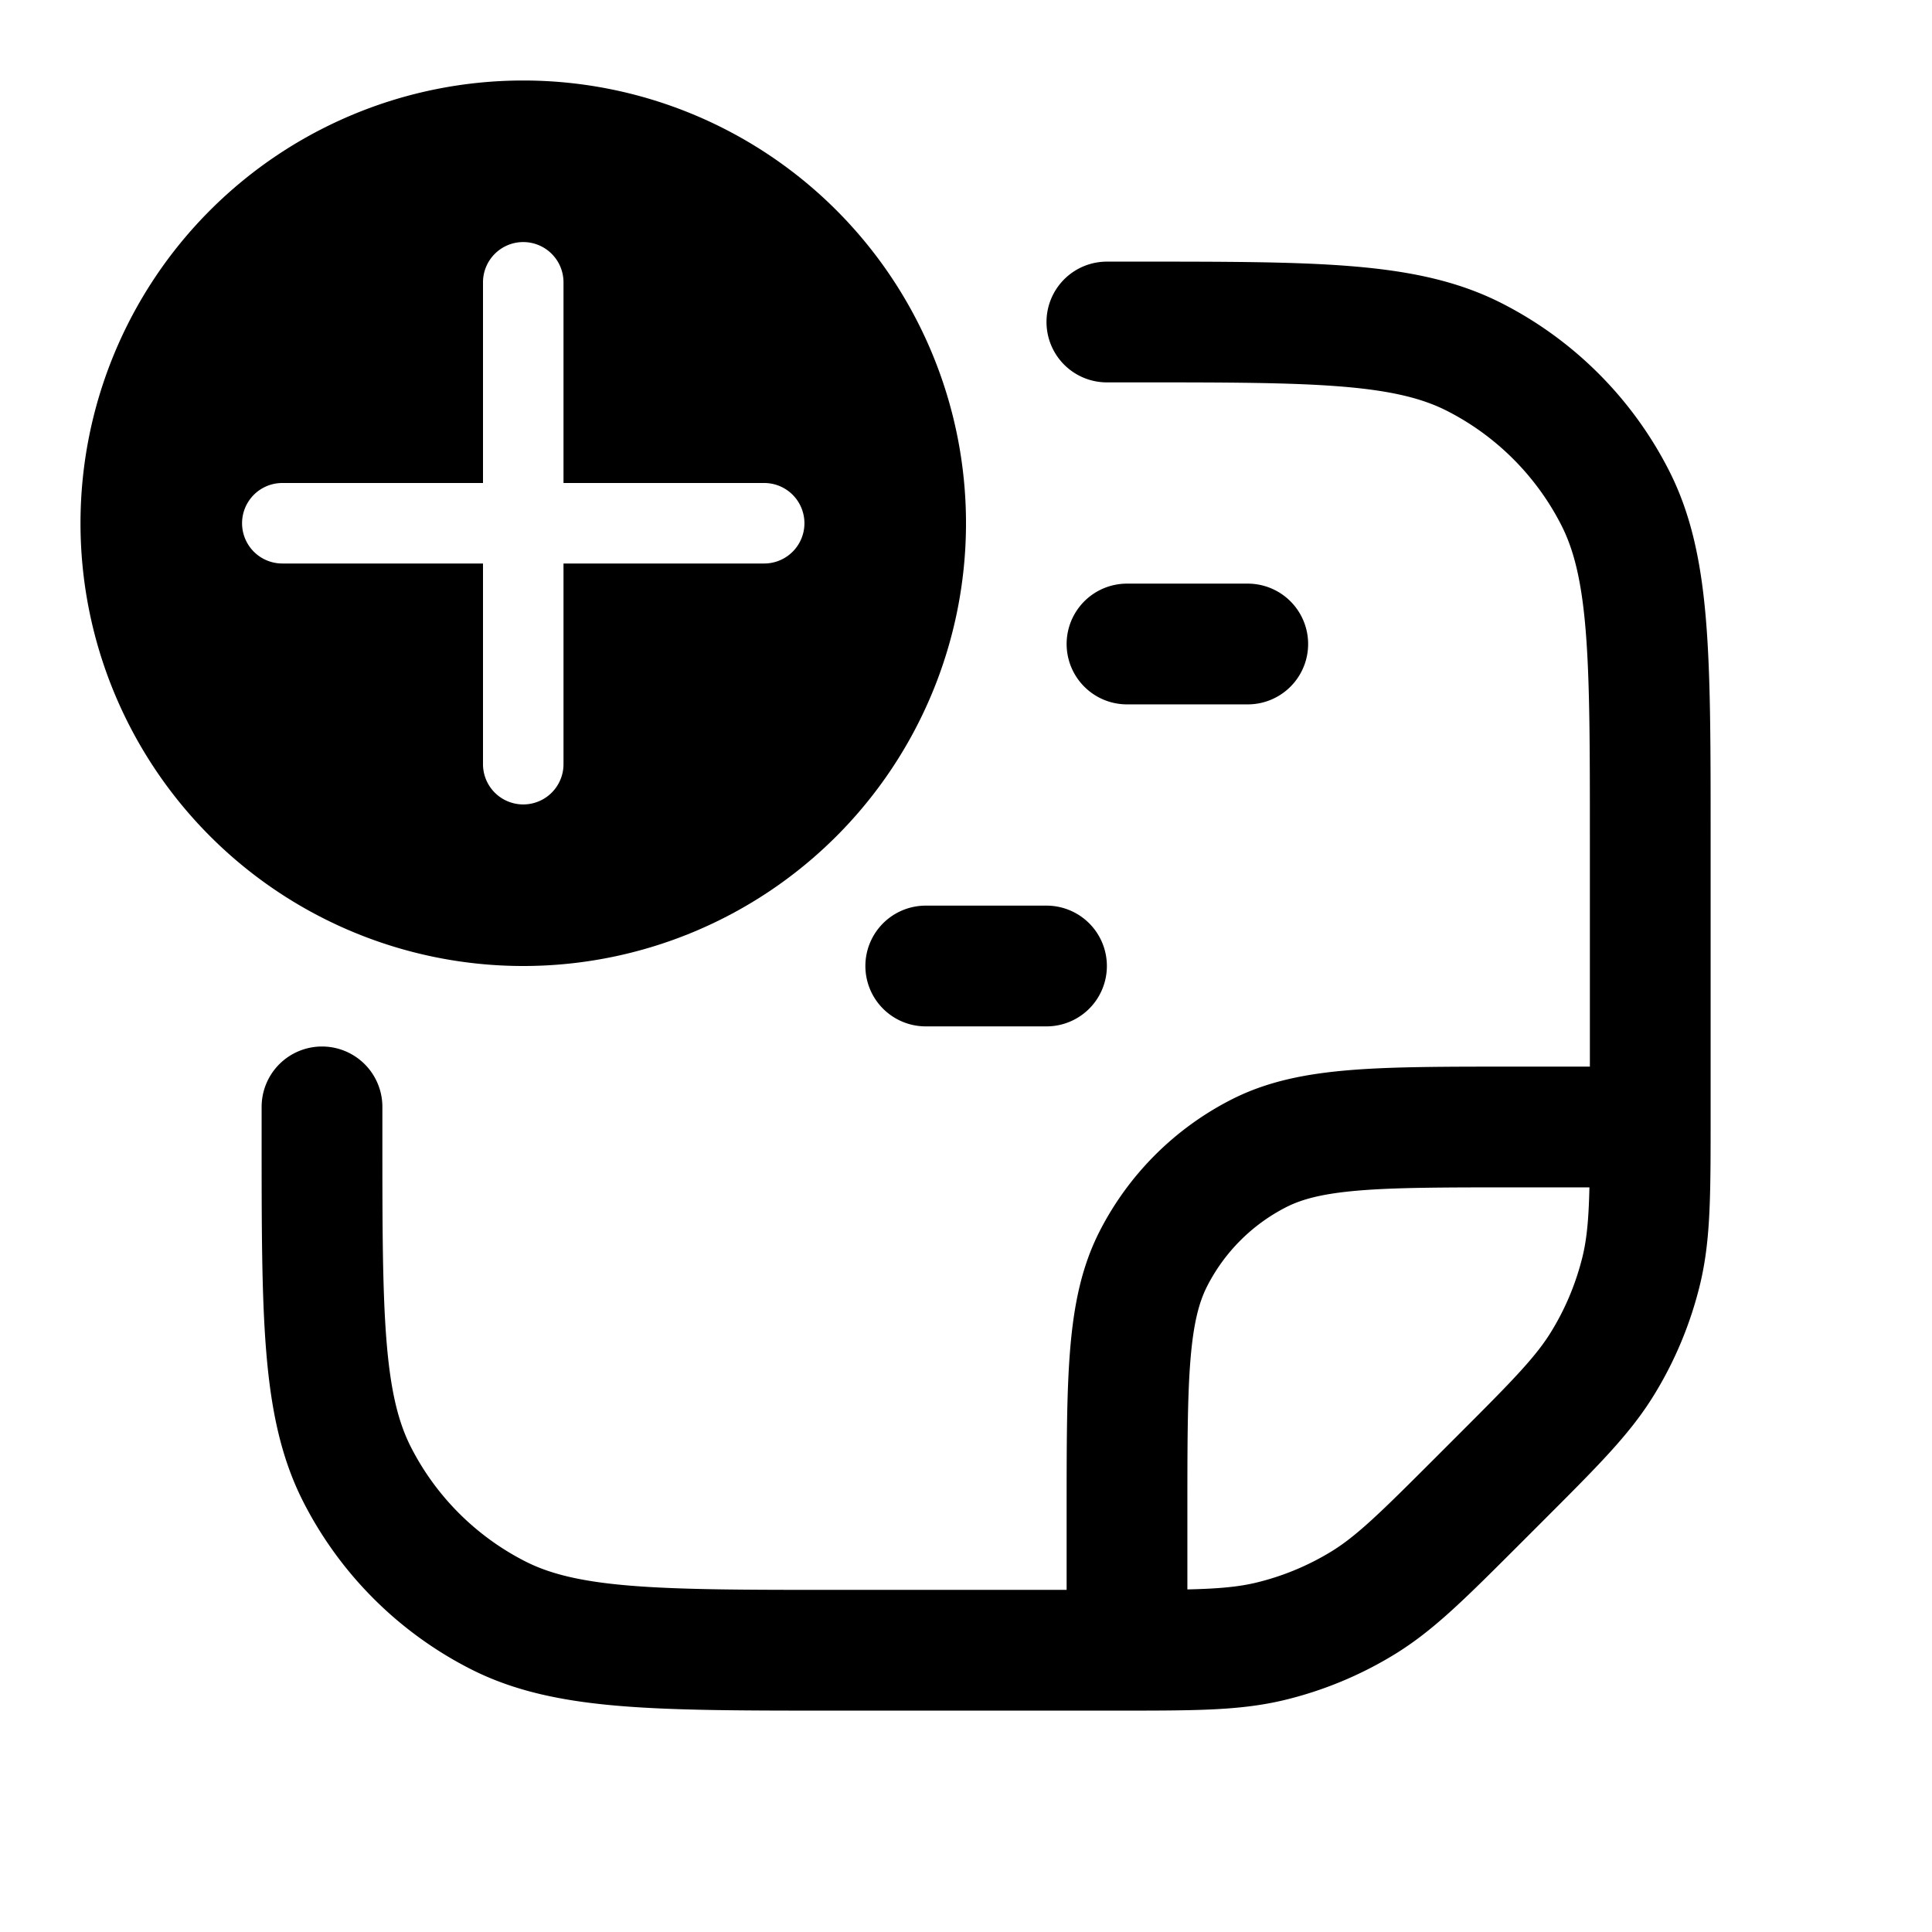 <svg xmlns="http://www.w3.org/2000/svg" width="1em" height="1em" viewBox="0 0 24 24"><g fill="none"><path fill="currentColor" fill-rule="evenodd" d="M6.5 12a5.5 5.5 0 1 0 0-11a5.5 5.5 0 0 0 0 11m0-8.993a.5.5 0 0 1 .5.5V6h2.493a.5.5 0 0 1 0 1H7v2.493a.5.5 0 1 1-1 0V7H3.507a.5.5 0 0 1 0-1H6V3.507a.5.5 0 0 1 .5-.5" clip-rule="evenodd"/><path stroke="currentColor" stroke-linecap="round" stroke-linejoin="round" stroke-width="1.5" d="M20.5 14h-1.7c-1.68 0-2.52 0-3.162.327a3 3 0 0 0-1.311 1.311C14 16.28 14 17.12 14 18.8v1.7M15.5 8H14m-2.5 4H13m.75-8h.35c2.24 0 3.36 0 4.216.436a4 4 0 0 1 1.748 1.748c.436.856.436 1.976.436 4.216v3.449c0 .978 0 1.468-.11 1.928c-.099.408-.26.798-.48 1.156c-.247.404-.593.75-1.285 1.442l-.25.25c-.692.692-1.038 1.038-1.442 1.286a4 4 0 0 1-1.156.479c-.46.11-.95.11-1.928.11H10.4c-2.24 0-3.36 0-4.216-.436a4 4 0 0 1-1.748-1.748C4 17.46 4 16.34 4 14.1v-.35"/></g></svg>